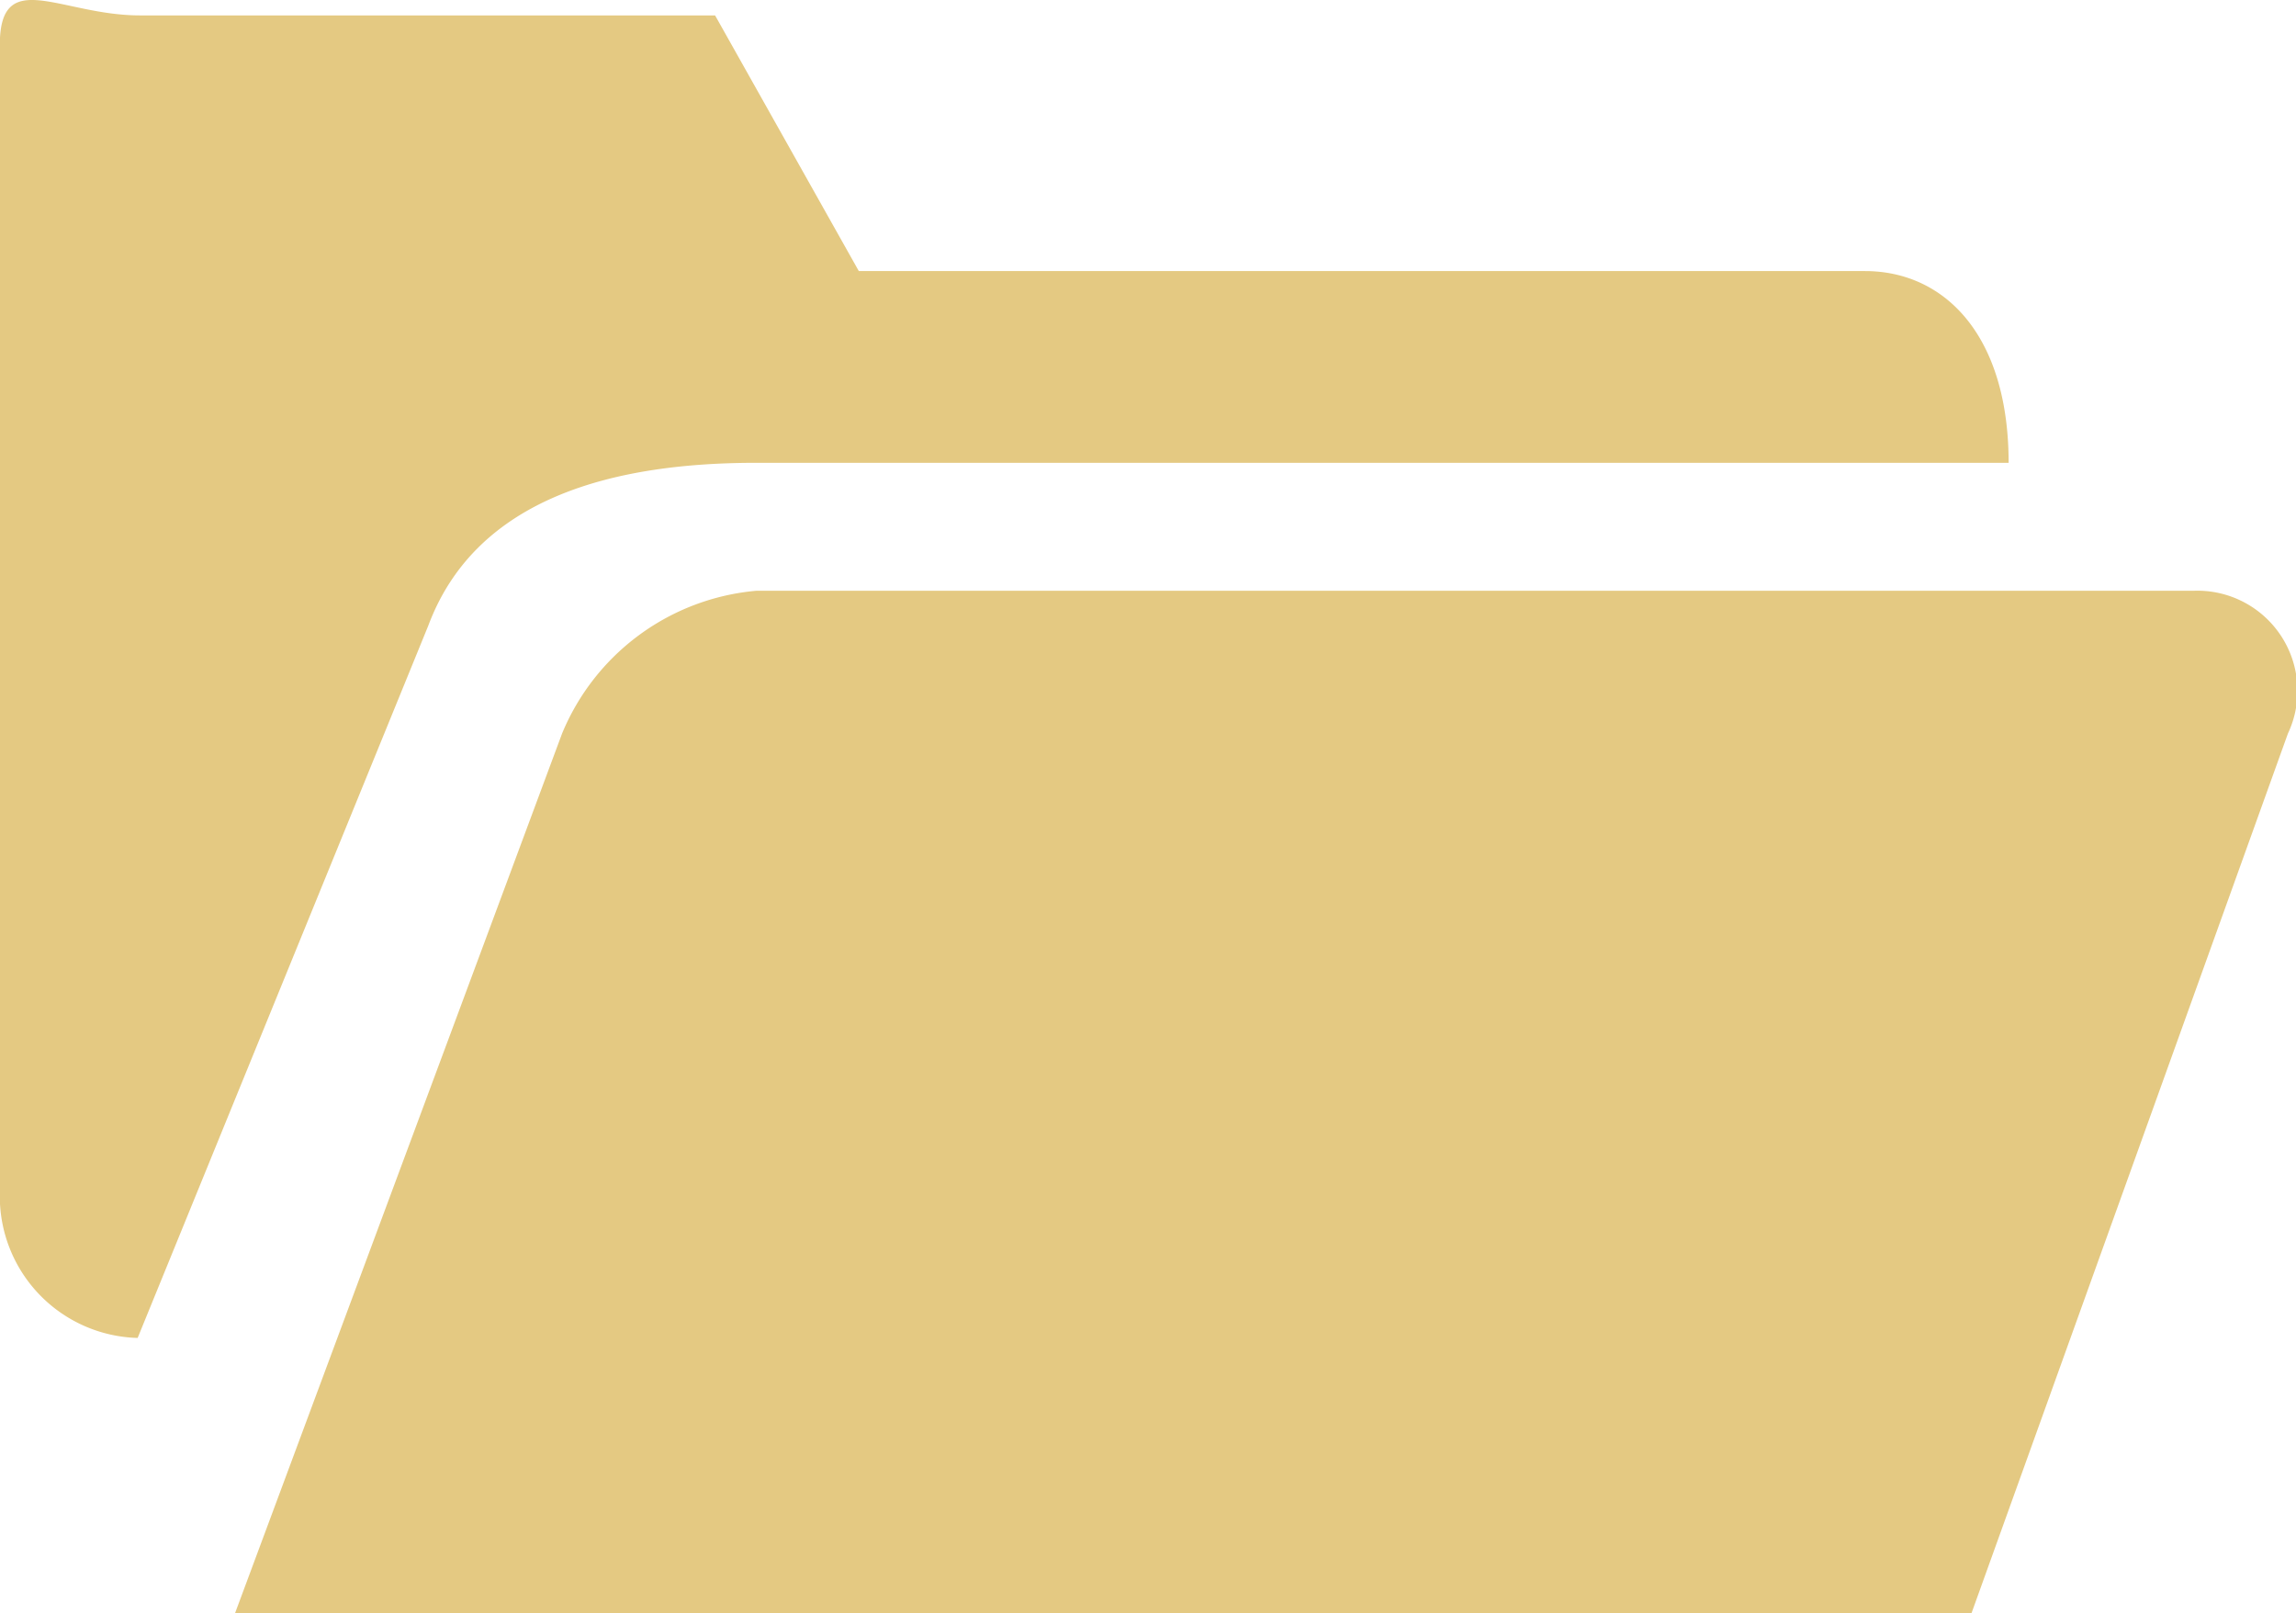 <svg id="Layer_1" data-name="Layer 1" xmlns="http://www.w3.org/2000/svg" viewBox="0 0 35.929 25.241"><defs><style>.cls-1{fill:#e4c982;}</style></defs><title>swa-icon-concept</title><path class="cls-1" d="M42.007,15.1l-4.95,13.759H9.884L15,15.1a3.635,3.635,0,0,1,3.04-2.235h22.49A1.567,1.567,0,0,1,42.007,15.1ZM8.359,24.555l4.548-11.144c.76-2.034,2.958-2.548,5.13-2.548h19.6c0-2-1.006-3-2.249-3H19.644l-2.249-4h-9c-1.243,0-2.193-.779-2.193.464V22.319A2.217,2.217,0,0,0,8.359,24.555Z" transform="translate(-6.205 -3.622)"/></svg>
